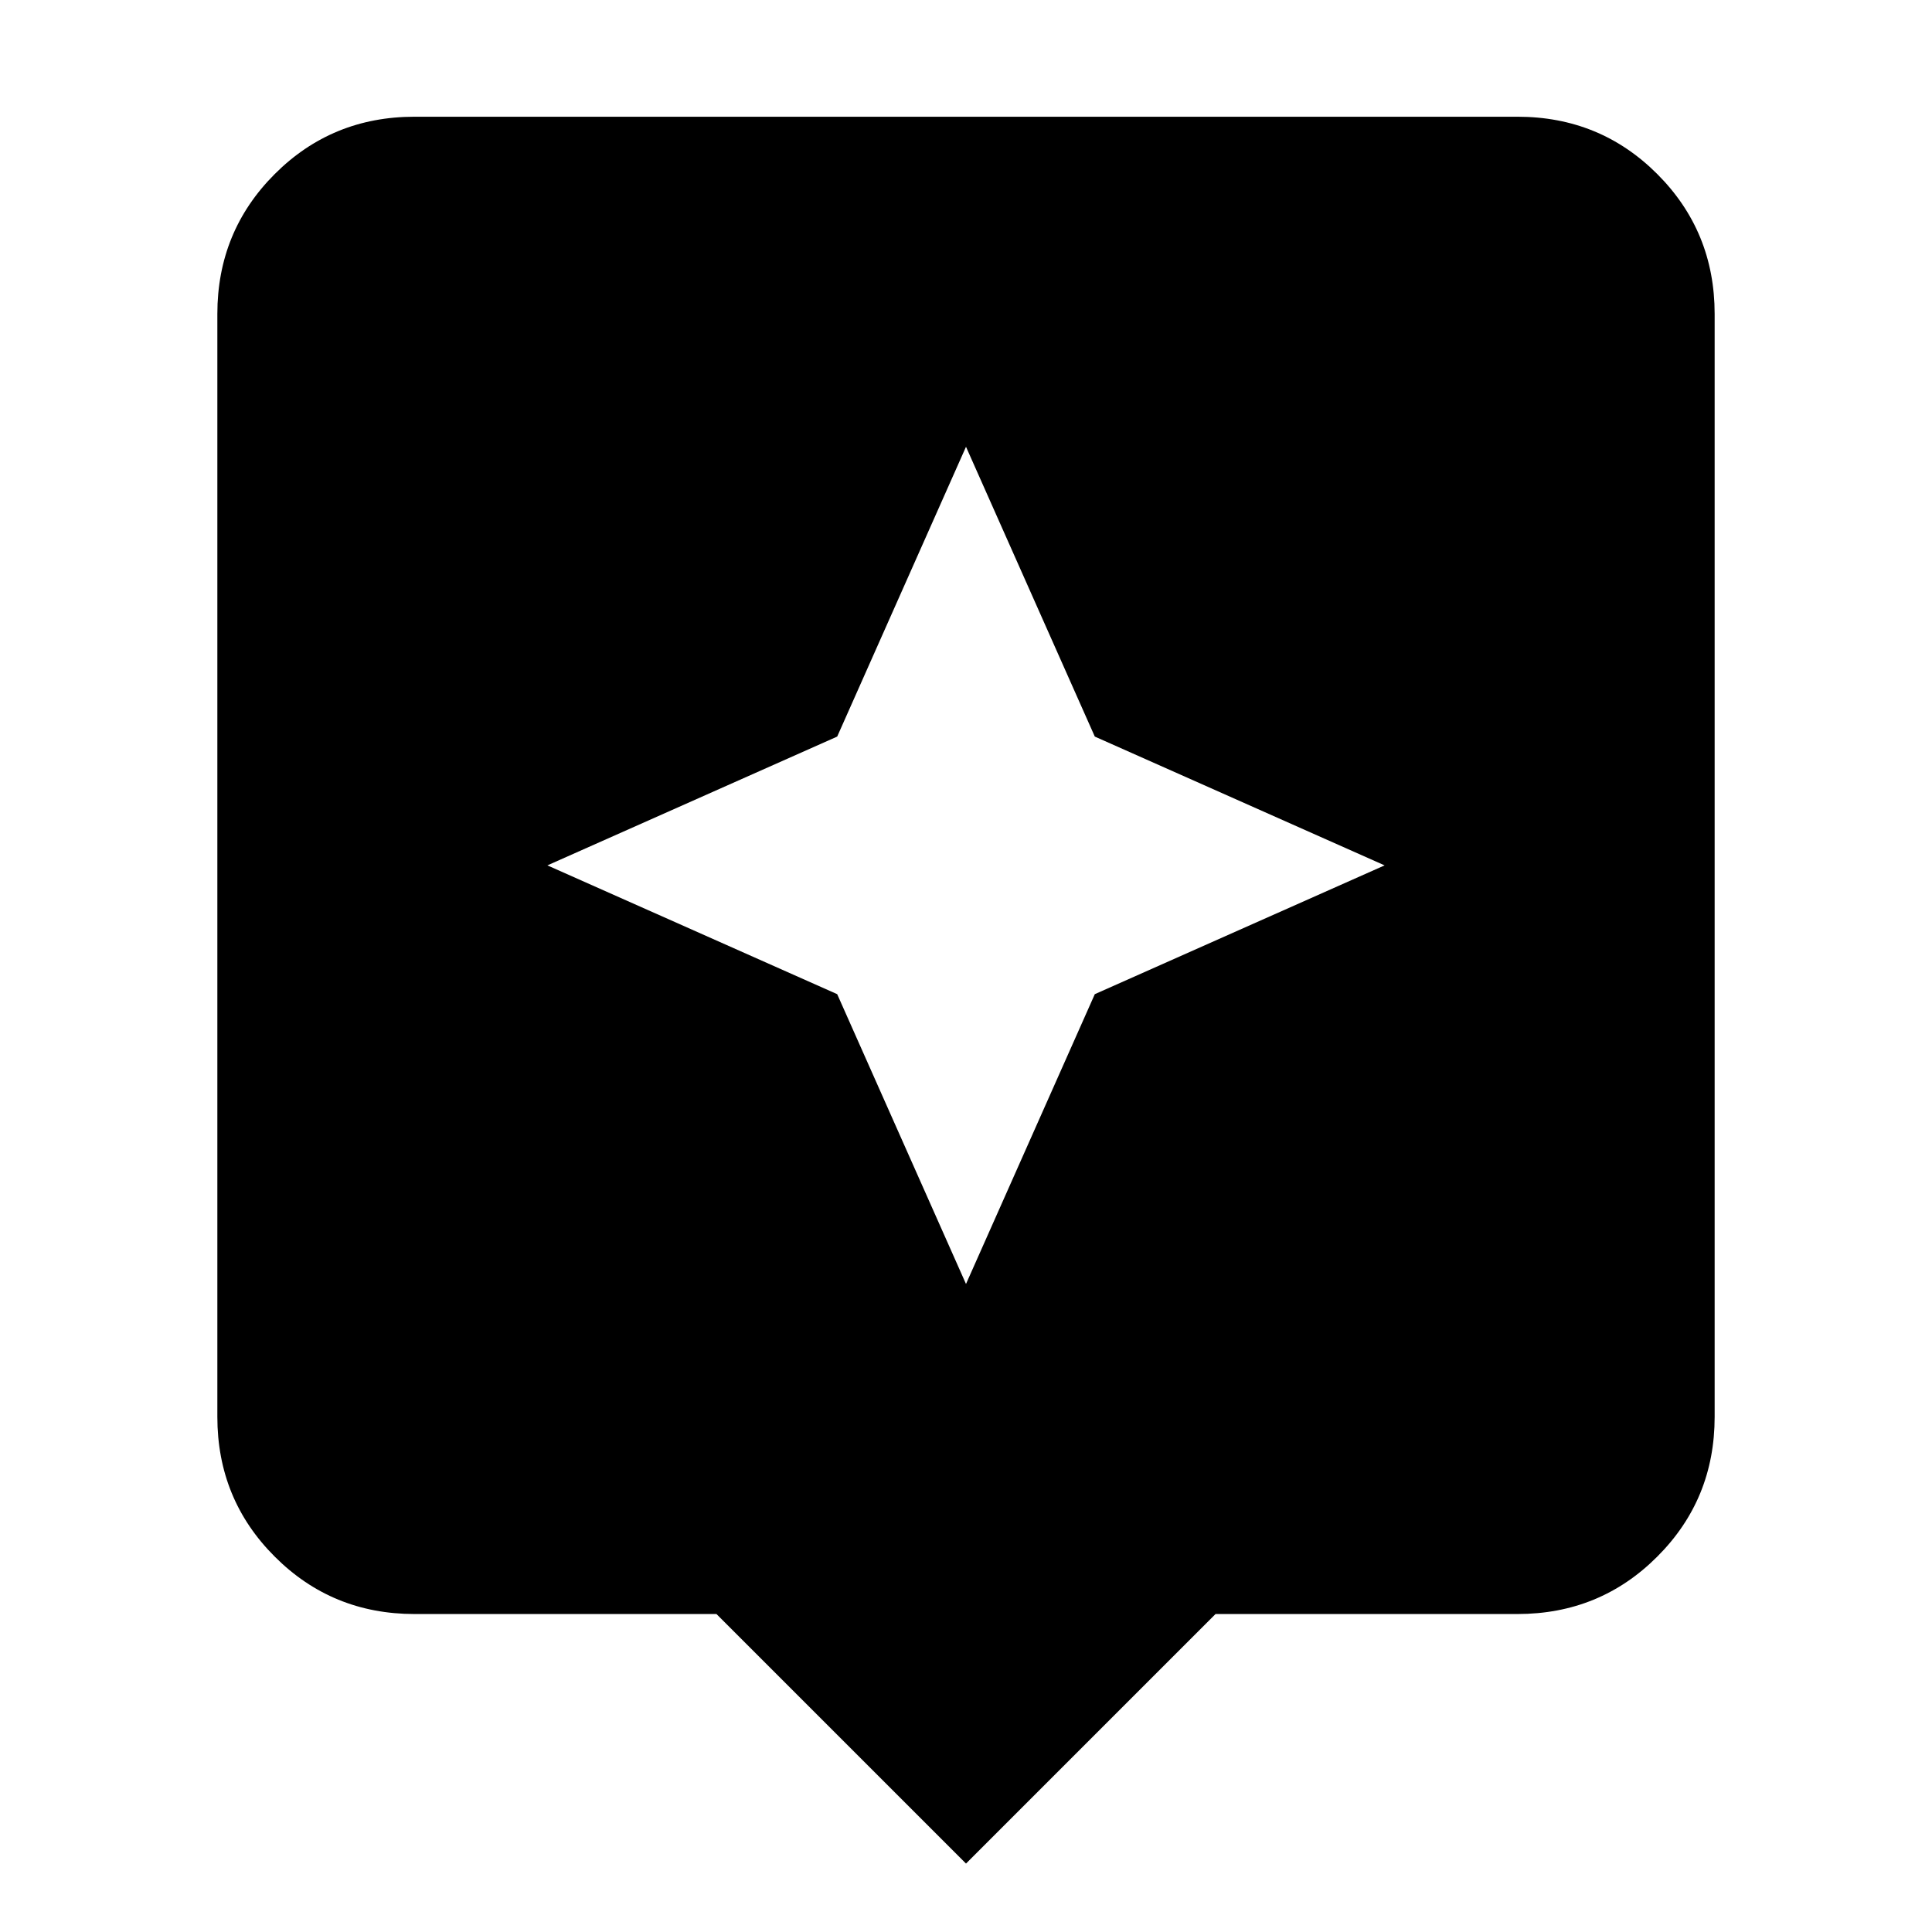 <svg xmlns="http://www.w3.org/2000/svg" height="24" width="24"><path d="M12 23.15 8.9 20.05H5.15Q4.125 20.05 3.413 19.337Q2.7 18.625 2.7 17.6V3.9Q2.7 2.875 3.413 2.162Q4.125 1.45 5.15 1.45H18.85Q19.875 1.45 20.587 2.162Q21.3 2.875 21.3 3.9V17.6Q21.3 18.625 20.587 19.337Q19.875 20.05 18.85 20.05H15.1ZM13.6 12.35 17.2 10.75 13.6 9.15 12 5.55 10.4 9.15 6.8 10.75 10.4 12.35 12 15.95Z"/></svg>